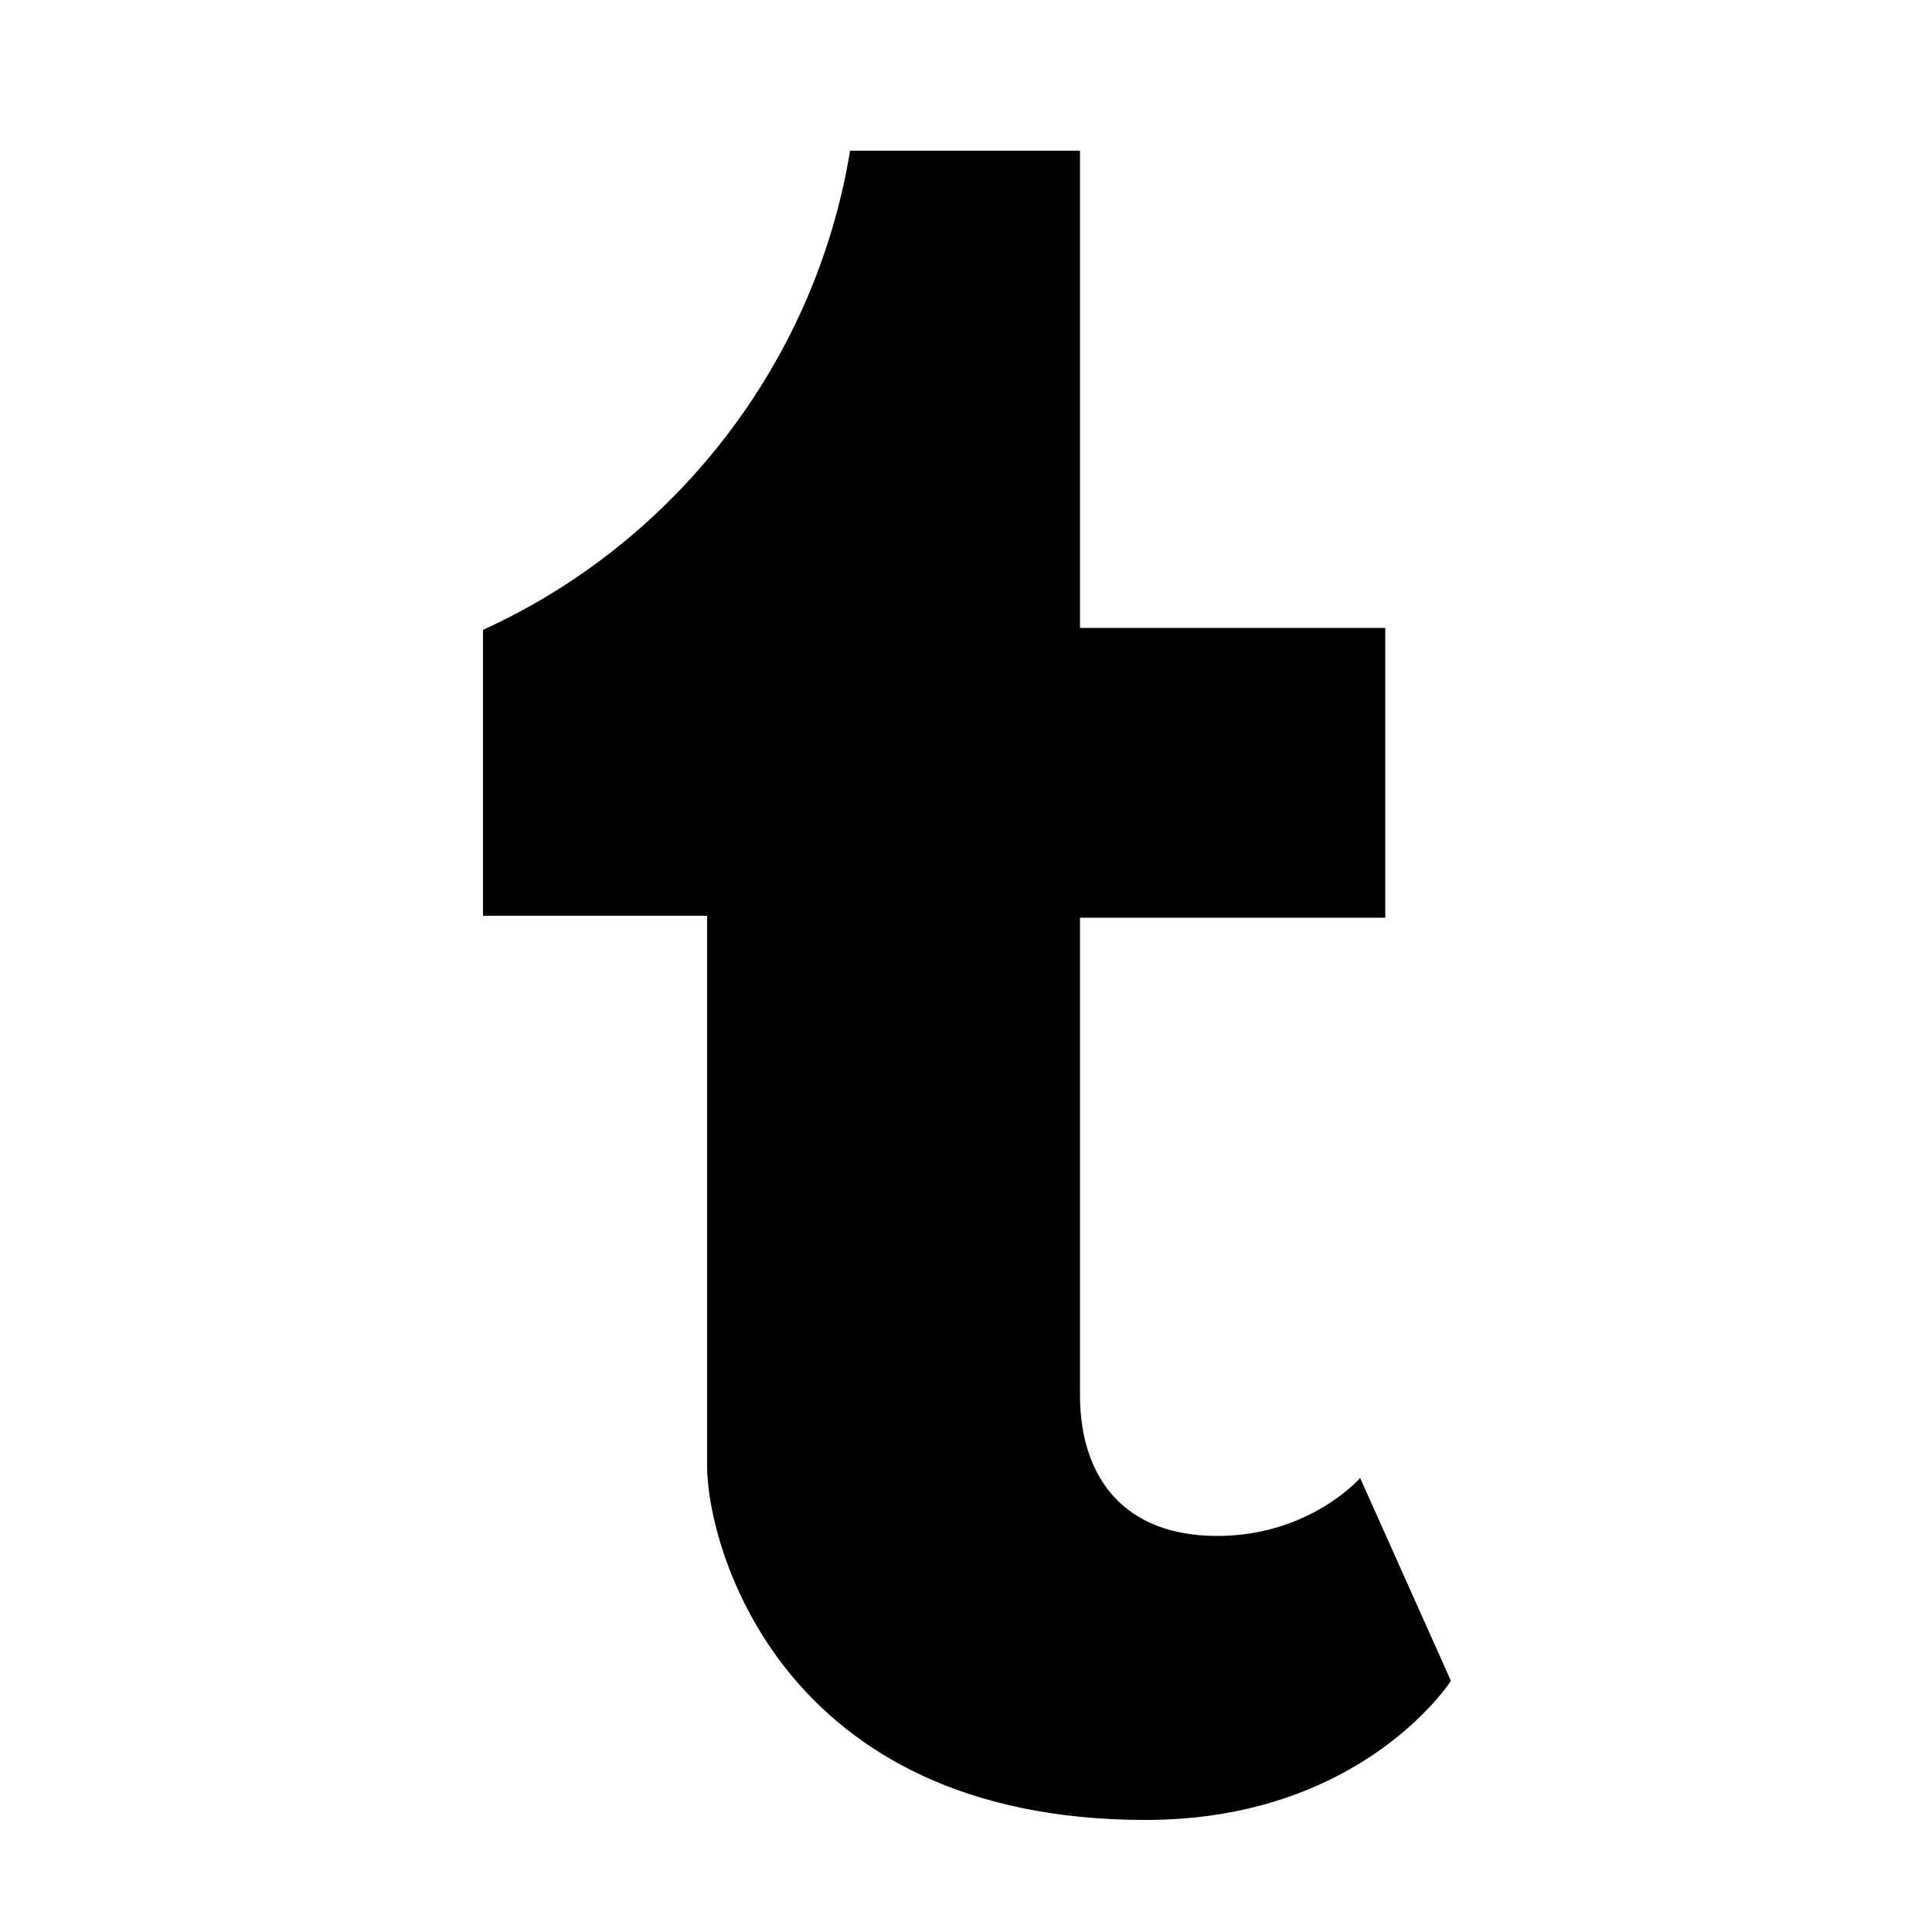<?xml version="1.0" encoding="utf-8"?>
<!-- Generator: Adobe Illustrator 24.0.1, SVG Export Plug-In . SVG Version: 6.00 Build 0)  -->
<svg version="1.1" id="Layer_1" xmlns="http://www.w3.org/2000/svg" xmlns:xlink="http://www.w3.org/1999/xlink" x="0px" y="0px"
	 viewBox="0 0 100 100" style="enable-background:new 0 0 100 100;" xml:space="preserve">
<style type="text/css">
	.st0{display:none;}
	.st1{display:inline;}
	.st2{fill:#9DB2BF;}
	.st3{fill:#A48AE2;}
</style>
<g id="Layer_1_1_" class="st0">
	<g id="Layer_2_1_" class="st1">
		<path class="st2" d="M55.9,78.2c-1.5-0.8-2.8-2.3-3.4-3.8C51.9,73,52,70,52,65V42.6h20.4V27H52.1V6.8H39.6
			c-0.6,4.5-1.6,8.3-3.1,11.1c-1.5,2.9-3.5,5.4-5.9,7.5s-6.5,3.7-9.9,4.8v12.3h11.9v30.6c0,4,0.5,7,1.3,9.1s2.3,4.1,4.6,6
			c2.2,1.9,4.9,3.3,8,4.3s5.4,1.5,9.4,1.5c3.6,0,6.9-0.4,9.9-1c3.1-0.8,6.5-2,10.1-3.8V75.7c-4.4,2.9-8.7,4.3-13.2,4.3
			C60,80,57.9,79.4,55.9,78.2z"/>
	</g>
	<g id="square_icons" class="st1">
		<g>
			<path class="st3" d="M52.1,8.2l0.7,19.5L73.4,27L71,42.1l-20.4,0.4L53,66.3l1.3,8.8l0.6,6.1l7.6-2.5l11.6-1.1l1.2,13L65.9,95
				l-10-0.6L46.1,95l-6.2-6.9l-5.1-4.8l-0.4-8.9l0.8-31.5L20,44.7l3.3-12.6l8.7-3.9l4.2-9.2l2.9-12.6L52.1,8.2z"/>
		</g>
	</g>
</g>
<g id="Layer_2_2_">
	<path d="M70.4,76.5c0,0-2.6,3-7.4,3s-7.1-3-7.1-7.3c0-1.8,0-12.5,0-24.7h15.8v-15H55.9c0-13.3,0-24.7,0-24.7H44
		c-1.8,11-9.1,20.3-19,24.8v14.8h11.6c0,14.4,0,27.5,0,28.5c0,4,3.7,18.3,22.7,18.3c11.2,0,15.8-7.2,15.8-7.2L70.4,76.5z"/>
</g>
</svg>
